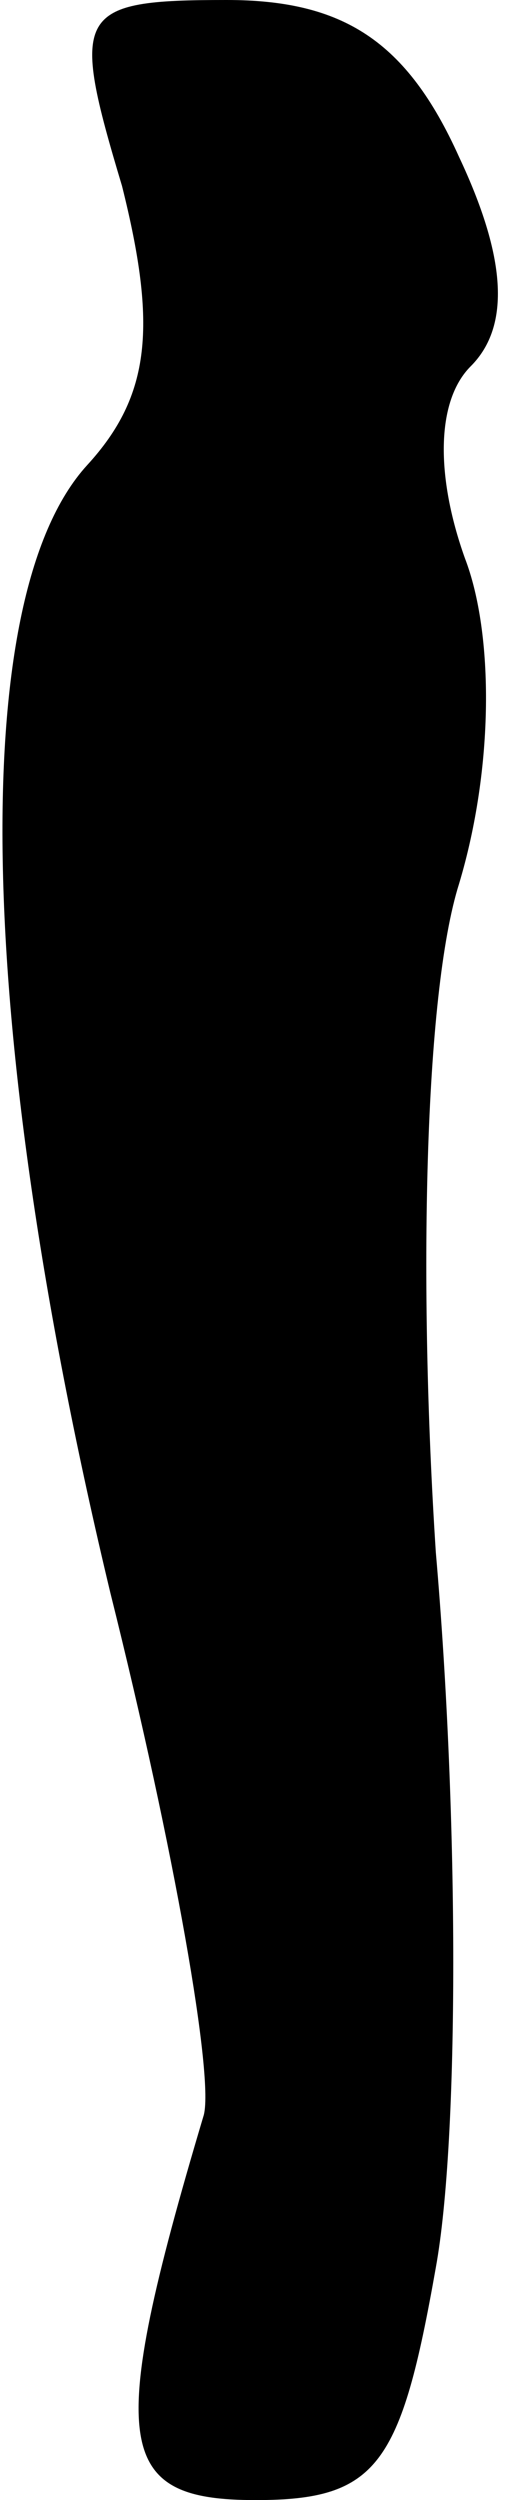 <?xml version="1.0" standalone="no"?>
<!DOCTYPE svg PUBLIC "-//W3C//DTD SVG 20010904//EN"
 "http://www.w3.org/TR/2001/REC-SVG-20010904/DTD/svg10.dtd">
<svg version="1.0" xmlns="http://www.w3.org/2000/svg"
 width="9pt" height="43pt" viewBox="0 0 9 43"
 preserveAspectRatio="xMidYMid meet">
<g transform="translate(0,43) scale(0.1,-0.1)"
fill="#000000" stroke="none">
<path fill="#000000" stroke="none" d="M21 398 c6 -24 5 -36 -6 -48 -21 -23
-19 -98 4 -194 11 -44 18 -84 16 -90 -17 -57 -15 -66 9 -66 21 0 25 6 31 40 4
22 4 77 0 123 -3 46 -2 96 4 115 6 20 6 43 1 56 -5 14 -5 27 1 33 7 7 6 19 -2
36 -9 20 -20 27 -40 27 -26 0 -27 -2 -18 -32z"/>
</g>
</svg>
